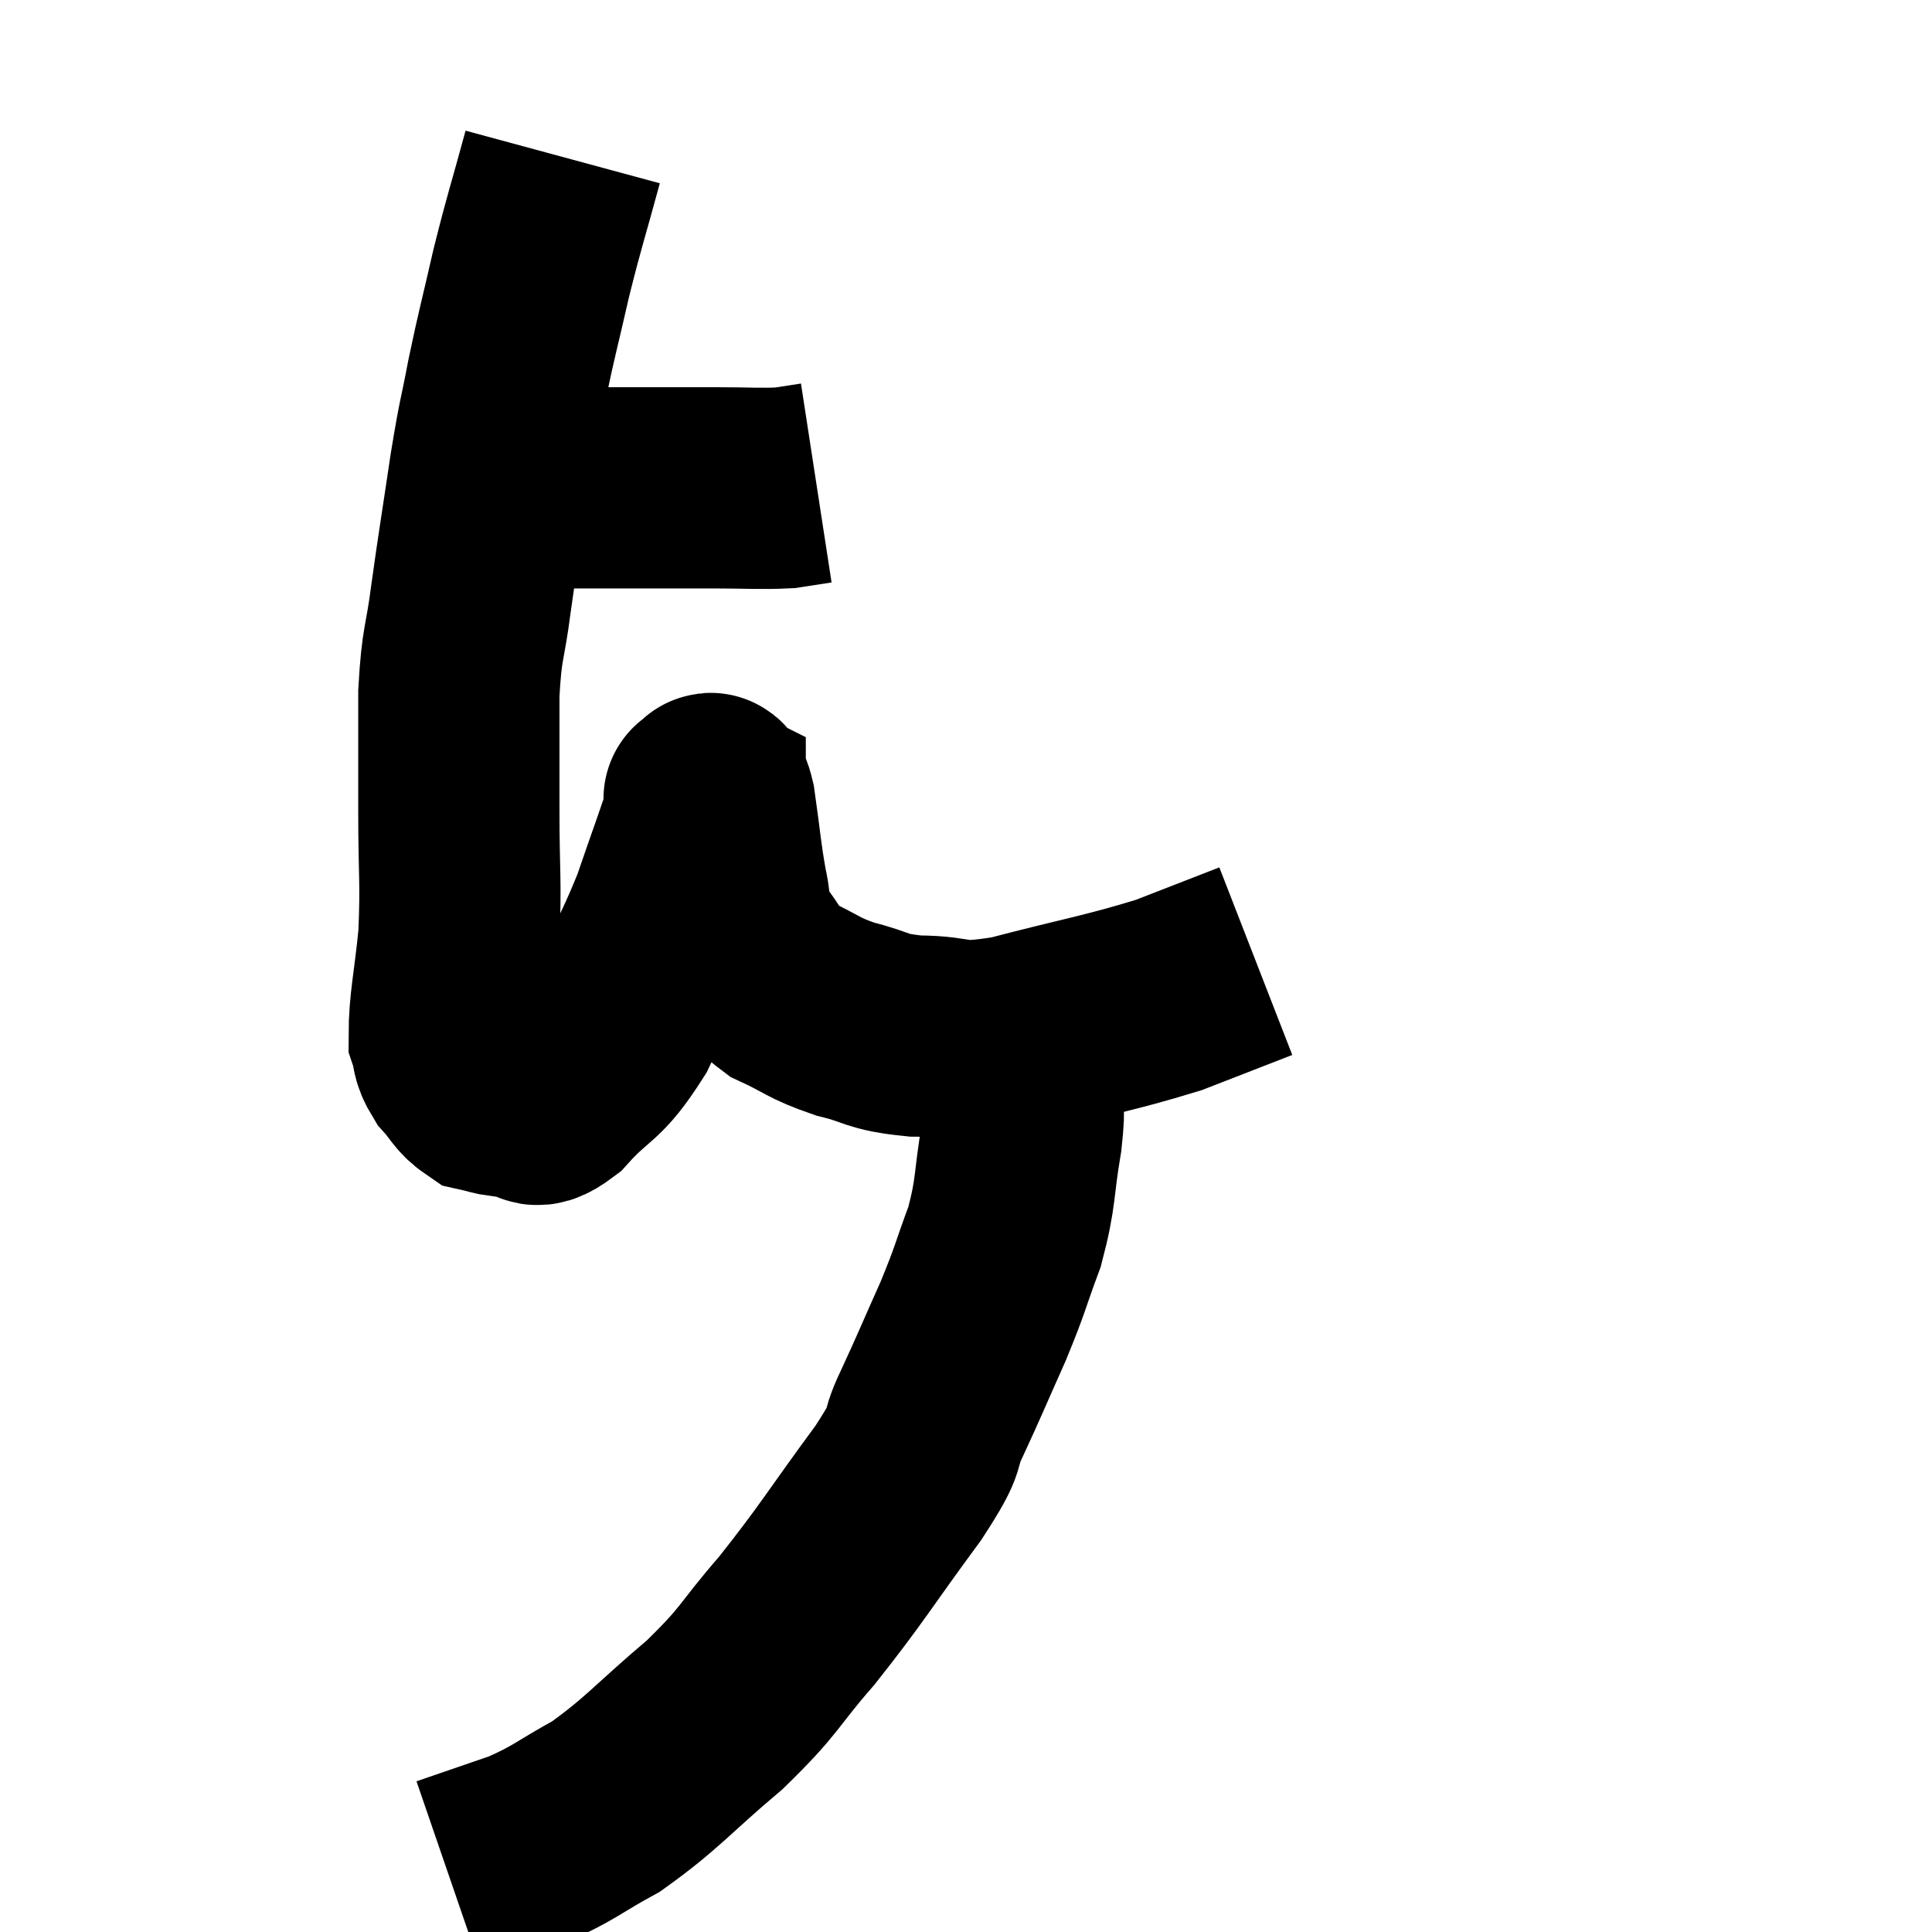 <svg width="48" height="48" viewBox="0 0 48 48" xmlns="http://www.w3.org/2000/svg"><path d="M 12.54 12.12 C 13.14 12.12, 12.975 12.12, 13.74 12.12 C 14.67 12.12, 14.595 12.12, 15.6 12.12 C 16.68 12.12, 16.785 12.12, 17.76 12.12 C 18.63 12.12, 18.87 12.15, 19.5 12.12 L 20.28 12" fill="none" stroke="black" stroke-width="5"></path><path d="M 13.98 3.9 C 13.59 5.34, 13.545 5.4, 13.2 6.78 C 12.9 8.1, 12.855 8.205, 12.6 9.42 C 12.39 10.53, 12.405 10.275, 12.18 11.64 C 11.94 13.26, 11.895 13.485, 11.7 14.88 C 11.55 16.05, 11.475 15.9, 11.4 17.22 C 11.4 18.69, 11.4 18.645, 11.4 20.16 C 11.4 21.72, 11.46 21.885, 11.4 23.28 C 11.28 24.51, 11.16 24.945, 11.16 25.74 C 11.28 26.1, 11.19 26.115, 11.4 26.46 C 11.7 26.79, 11.715 26.925, 12 27.12 C 12.27 27.18, 12.3 27.21, 12.54 27.24 C 12.75 27.24, 12.66 27.24, 12.96 27.24 C 13.35 27.24, 13.14 27.69, 13.74 27.24 C 14.55 26.34, 14.625 26.595, 15.36 25.44 C 16.02 24.03, 16.14 23.94, 16.68 22.62 C 17.1 21.39, 17.31 20.85, 17.52 20.16 C 17.52 20.01, 17.52 19.935, 17.52 19.86 C 17.52 19.86, 17.46 19.83, 17.52 19.86 C 17.64 19.92, 17.625 19.425, 17.76 19.98 C 17.91 21.03, 17.91 21.24, 18.06 22.08 C 18.21 22.71, 18.015 22.71, 18.36 23.34 C 18.9 23.97, 18.78 24.105, 19.44 24.6 C 20.22 24.96, 20.175 25.035, 21 25.32 C 21.87 25.53, 21.705 25.635, 22.74 25.74 C 23.94 25.74, 23.565 25.995, 25.14 25.74 C 27.09 25.23, 27.525 25.185, 29.04 24.72 C 30.12 24.3, 30.66 24.09, 31.2 23.88 C 31.2 23.88, 31.2 23.88, 31.2 23.88 L 31.2 23.88" fill="none" stroke="black" stroke-width="5"></path><path d="M 24.9 25.74 C 25.14 26.31, 25.26 26.25, 25.38 26.88 C 25.38 27.57, 25.485 27.3, 25.38 28.26 C 25.17 29.49, 25.26 29.58, 24.96 30.72 C 24.57 31.77, 24.63 31.725, 24.18 32.82 C 23.67 33.96, 23.625 34.095, 23.16 35.1 C 22.74 35.97, 23.16 35.55, 22.32 36.84 C 21.06 38.55, 20.94 38.82, 19.8 40.26 C 18.78 41.43, 18.945 41.445, 17.76 42.6 C 16.41 43.74, 16.23 44.04, 15.06 44.88 C 14.07 45.42, 14.055 45.525, 13.08 45.96 C 12.12 46.29, 11.64 46.455, 11.16 46.62 C 11.16 46.62, 11.16 46.62, 11.16 46.62 L 11.16 46.62" fill="none" stroke="black" stroke-width="5"></path></svg>
